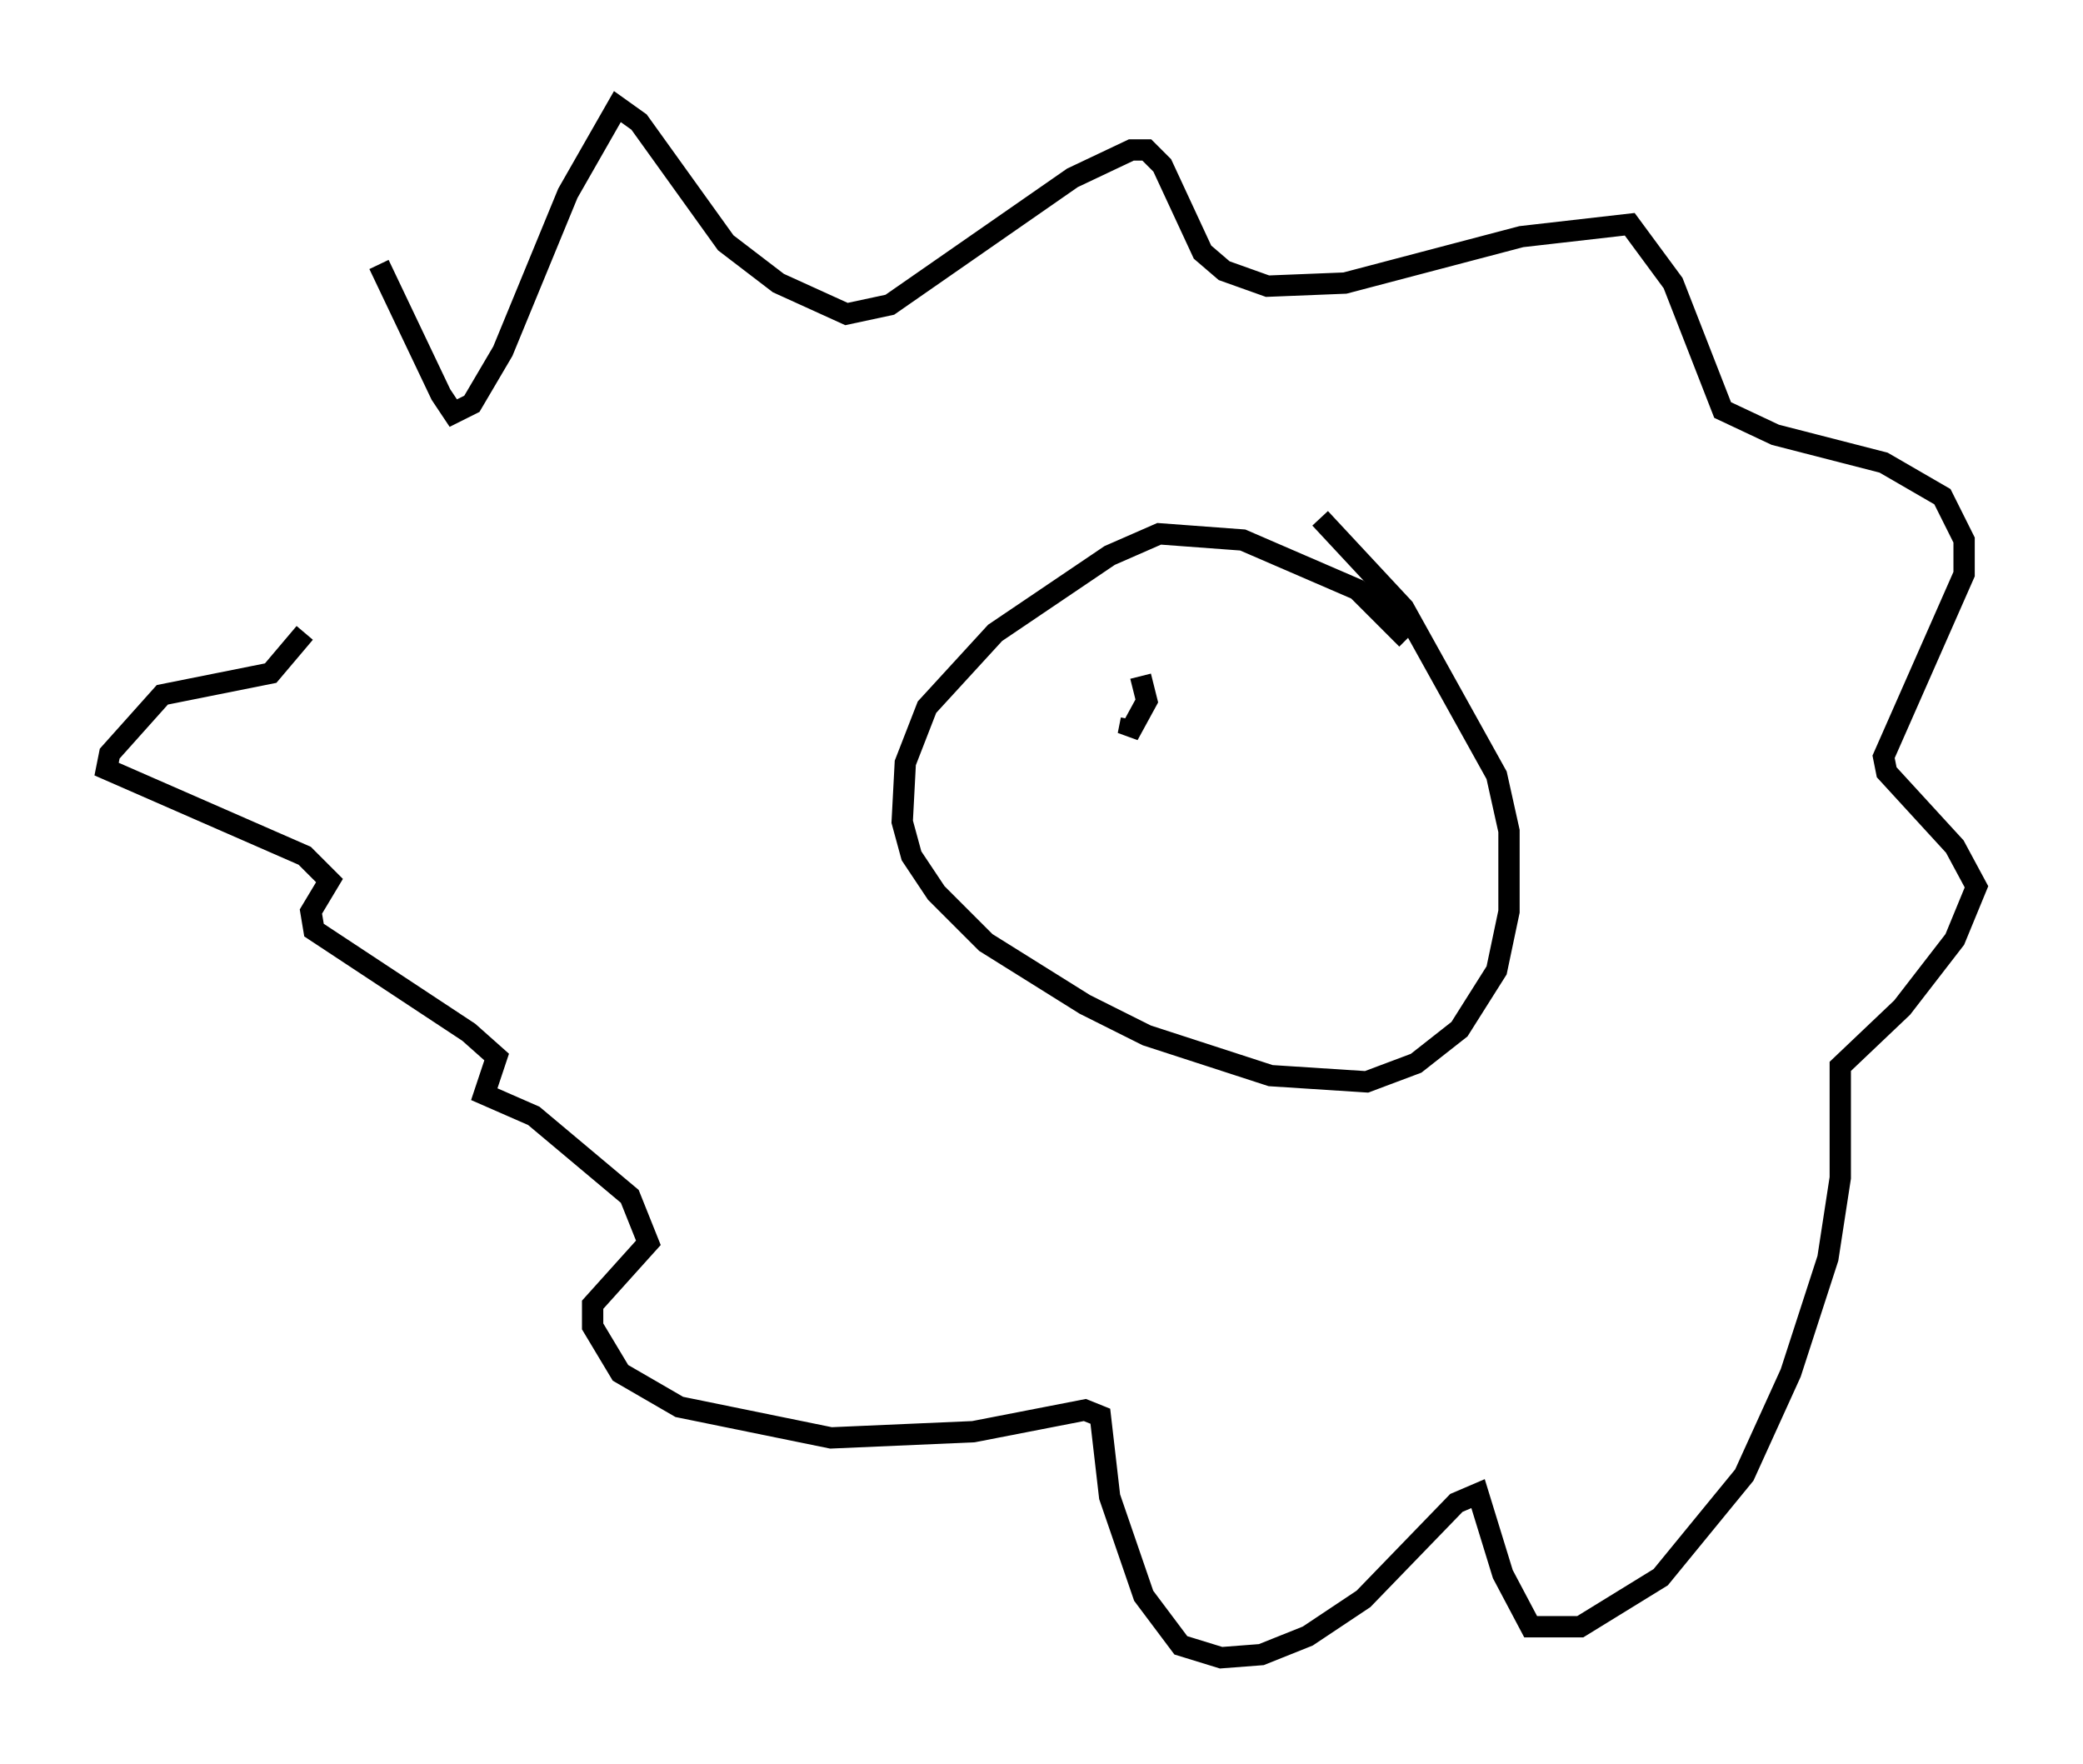 <?xml version="1.0" encoding="utf-8" ?>
<svg baseProfile="full" height="82.771" version="1.1" width="97.732" xmlns="http://www.w3.org/2000/svg" xmlns:ev="http://www.w3.org/2001/xml-events" xmlns:xlink="http://www.w3.org/1999/xlink"><defs /><rect fill="white" height="82.771" width="97.732" x="0" y="0" /><path d="M16.475, 29.983 m1.307, -17.575 l2.905, 6.101 0.581, 0.872 l0.872, -0.436 1.453, -2.469 l3.05, -7.408 2.324, -4.067 l1.017, 0.726 4.067, 5.665 l2.469, 1.888 3.196, 1.453 l2.034, -0.436 8.57, -5.955 l2.76, -1.307 0.726, 0.0 l0.726, 0.726 1.888, 4.067 l1.017, 0.872 2.034, 0.726 l3.631, -0.145 8.279, -2.179 l5.084, -0.581 2.034, 2.76 l2.324, 5.955 2.469, 1.162 l5.084, 1.307 2.76, 1.598 l1.017, 2.034 0.0, 1.598 l-3.777, 8.57 0.145, 0.726 l3.196, 3.486 1.017, 1.888 l-1.017, 2.469 -2.469, 3.196 l-2.905, 2.76 0.0, 5.229 l-0.581, 3.777 -1.743, 5.374 l-2.179, 4.793 -3.922, 4.793 l-3.777, 2.324 -2.324, 0.0 l-1.307, -2.469 -1.162, -3.777 l-1.017, 0.436 -4.358, 4.503 l-2.615, 1.743 -2.179, 0.872 l-1.888, 0.145 -1.888, -0.581 l-1.743, -2.324 -1.598, -4.648 l-0.436, -3.777 -0.726, -0.291 l-5.229, 1.017 -6.682, 0.291 l-7.117, -1.453 -2.76, -1.598 l-1.307, -2.179 0.0, -1.017 l2.615, -2.905 -0.872, -2.179 l-4.503, -3.777 -2.324, -1.017 l0.581, -1.743 -1.307, -1.162 l-7.263, -4.793 -0.145, -0.872 l0.872, -1.453 -1.162, -1.162 l-9.296, -4.067 0.145, -0.726 l2.469, -2.76 5.084, -1.017 l1.598, -1.888 m51.709, 0.291 l-2.324, -2.324 -5.374, -2.324 l-3.922, -0.291 -2.324, 1.017 l-5.374, 3.631 -3.196, 3.486 l-1.017, 2.615 -0.145, 2.76 l0.436, 1.598 1.162, 1.743 l2.324, 2.324 4.648, 2.905 l2.905, 1.453 5.81, 1.888 l4.503, 0.291 2.324, -0.872 l2.034, -1.598 1.743, -2.76 l0.581, -2.76 0.0, -3.777 l-0.581, -2.615 -4.358, -7.844 l-3.922, -4.212 m-8.86, 9.441 l-0.145, 0.726 0.872, -1.598 l-0.291, -1.162 " fill="none" stroke="black" stroke-width="1" /></svg>